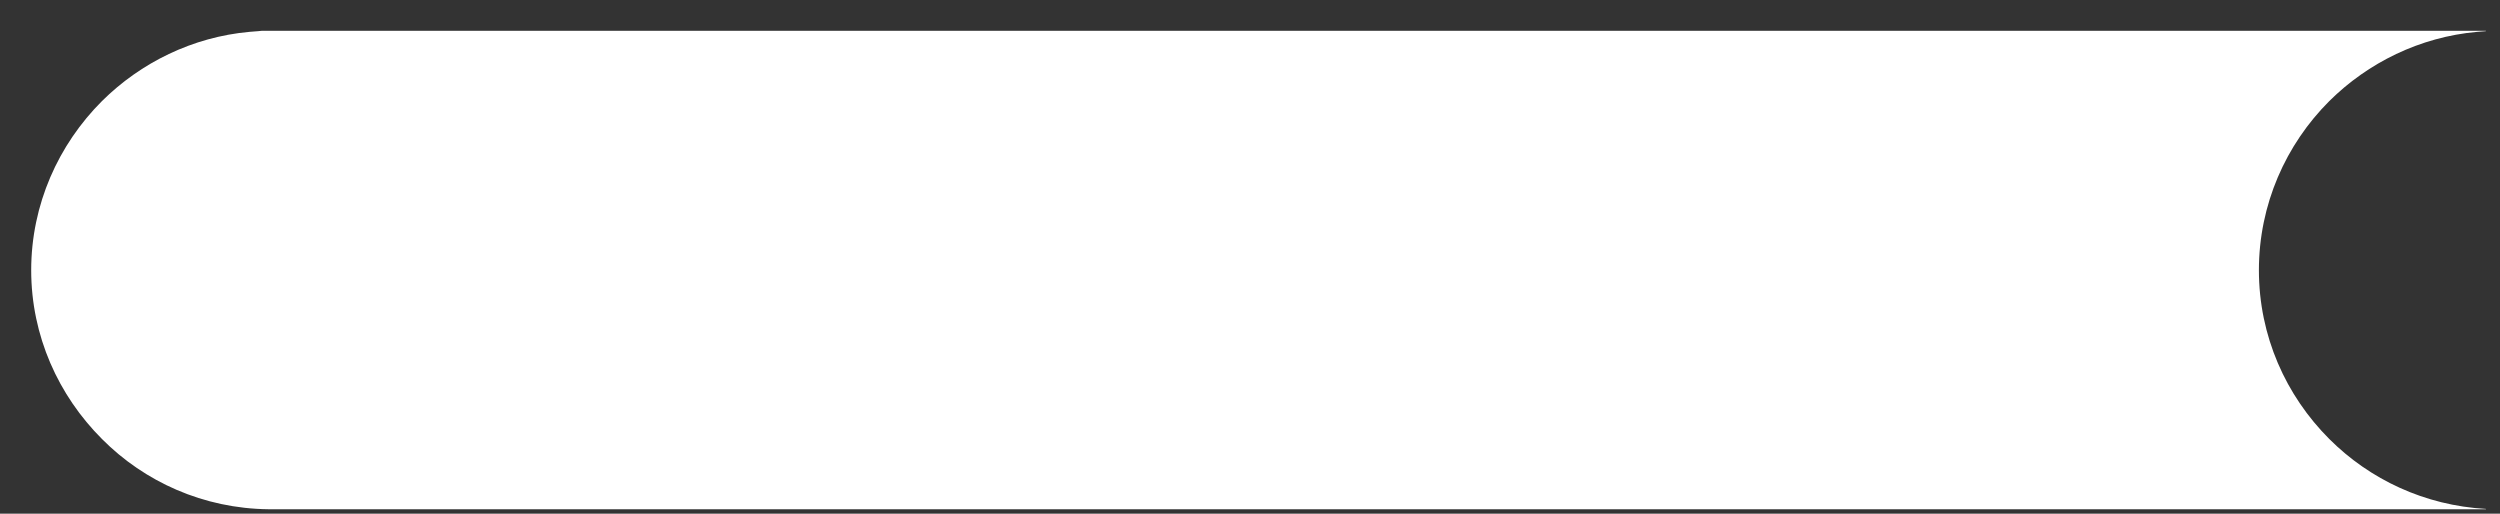 <svg width="73" height="15" viewBox="0 0 73 15" fill="none" xmlns="http://www.w3.org/2000/svg">
<rect x="0" y="0" width="73" height="15" fill="#333333" stroke="none"/>
<path fill-rule="evenodd" clip-rule="evenodd" d="M7.841 14.87H72.588V14.86C70.802 14.76 69.198 14 68.017 12.82C66.746 11.55 65.96 9.81 65.96 7.89C65.96 5.97 66.746 4.22 68.017 2.95C69.147 1.83 70.661 1.08 72.335 0.93L72.588 0.91V0.9H7.851H7.639L7.539 0.91L7.286 0.93C5.622 1.08 4.109 1.83 2.979 2.95C1.708 4.22 0.911 5.97 0.911 7.89C0.911 9.81 1.708 11.55 2.979 12.82C4.22 14.07 5.945 14.85 7.841 14.87Z" fill="white"/>
</svg>
